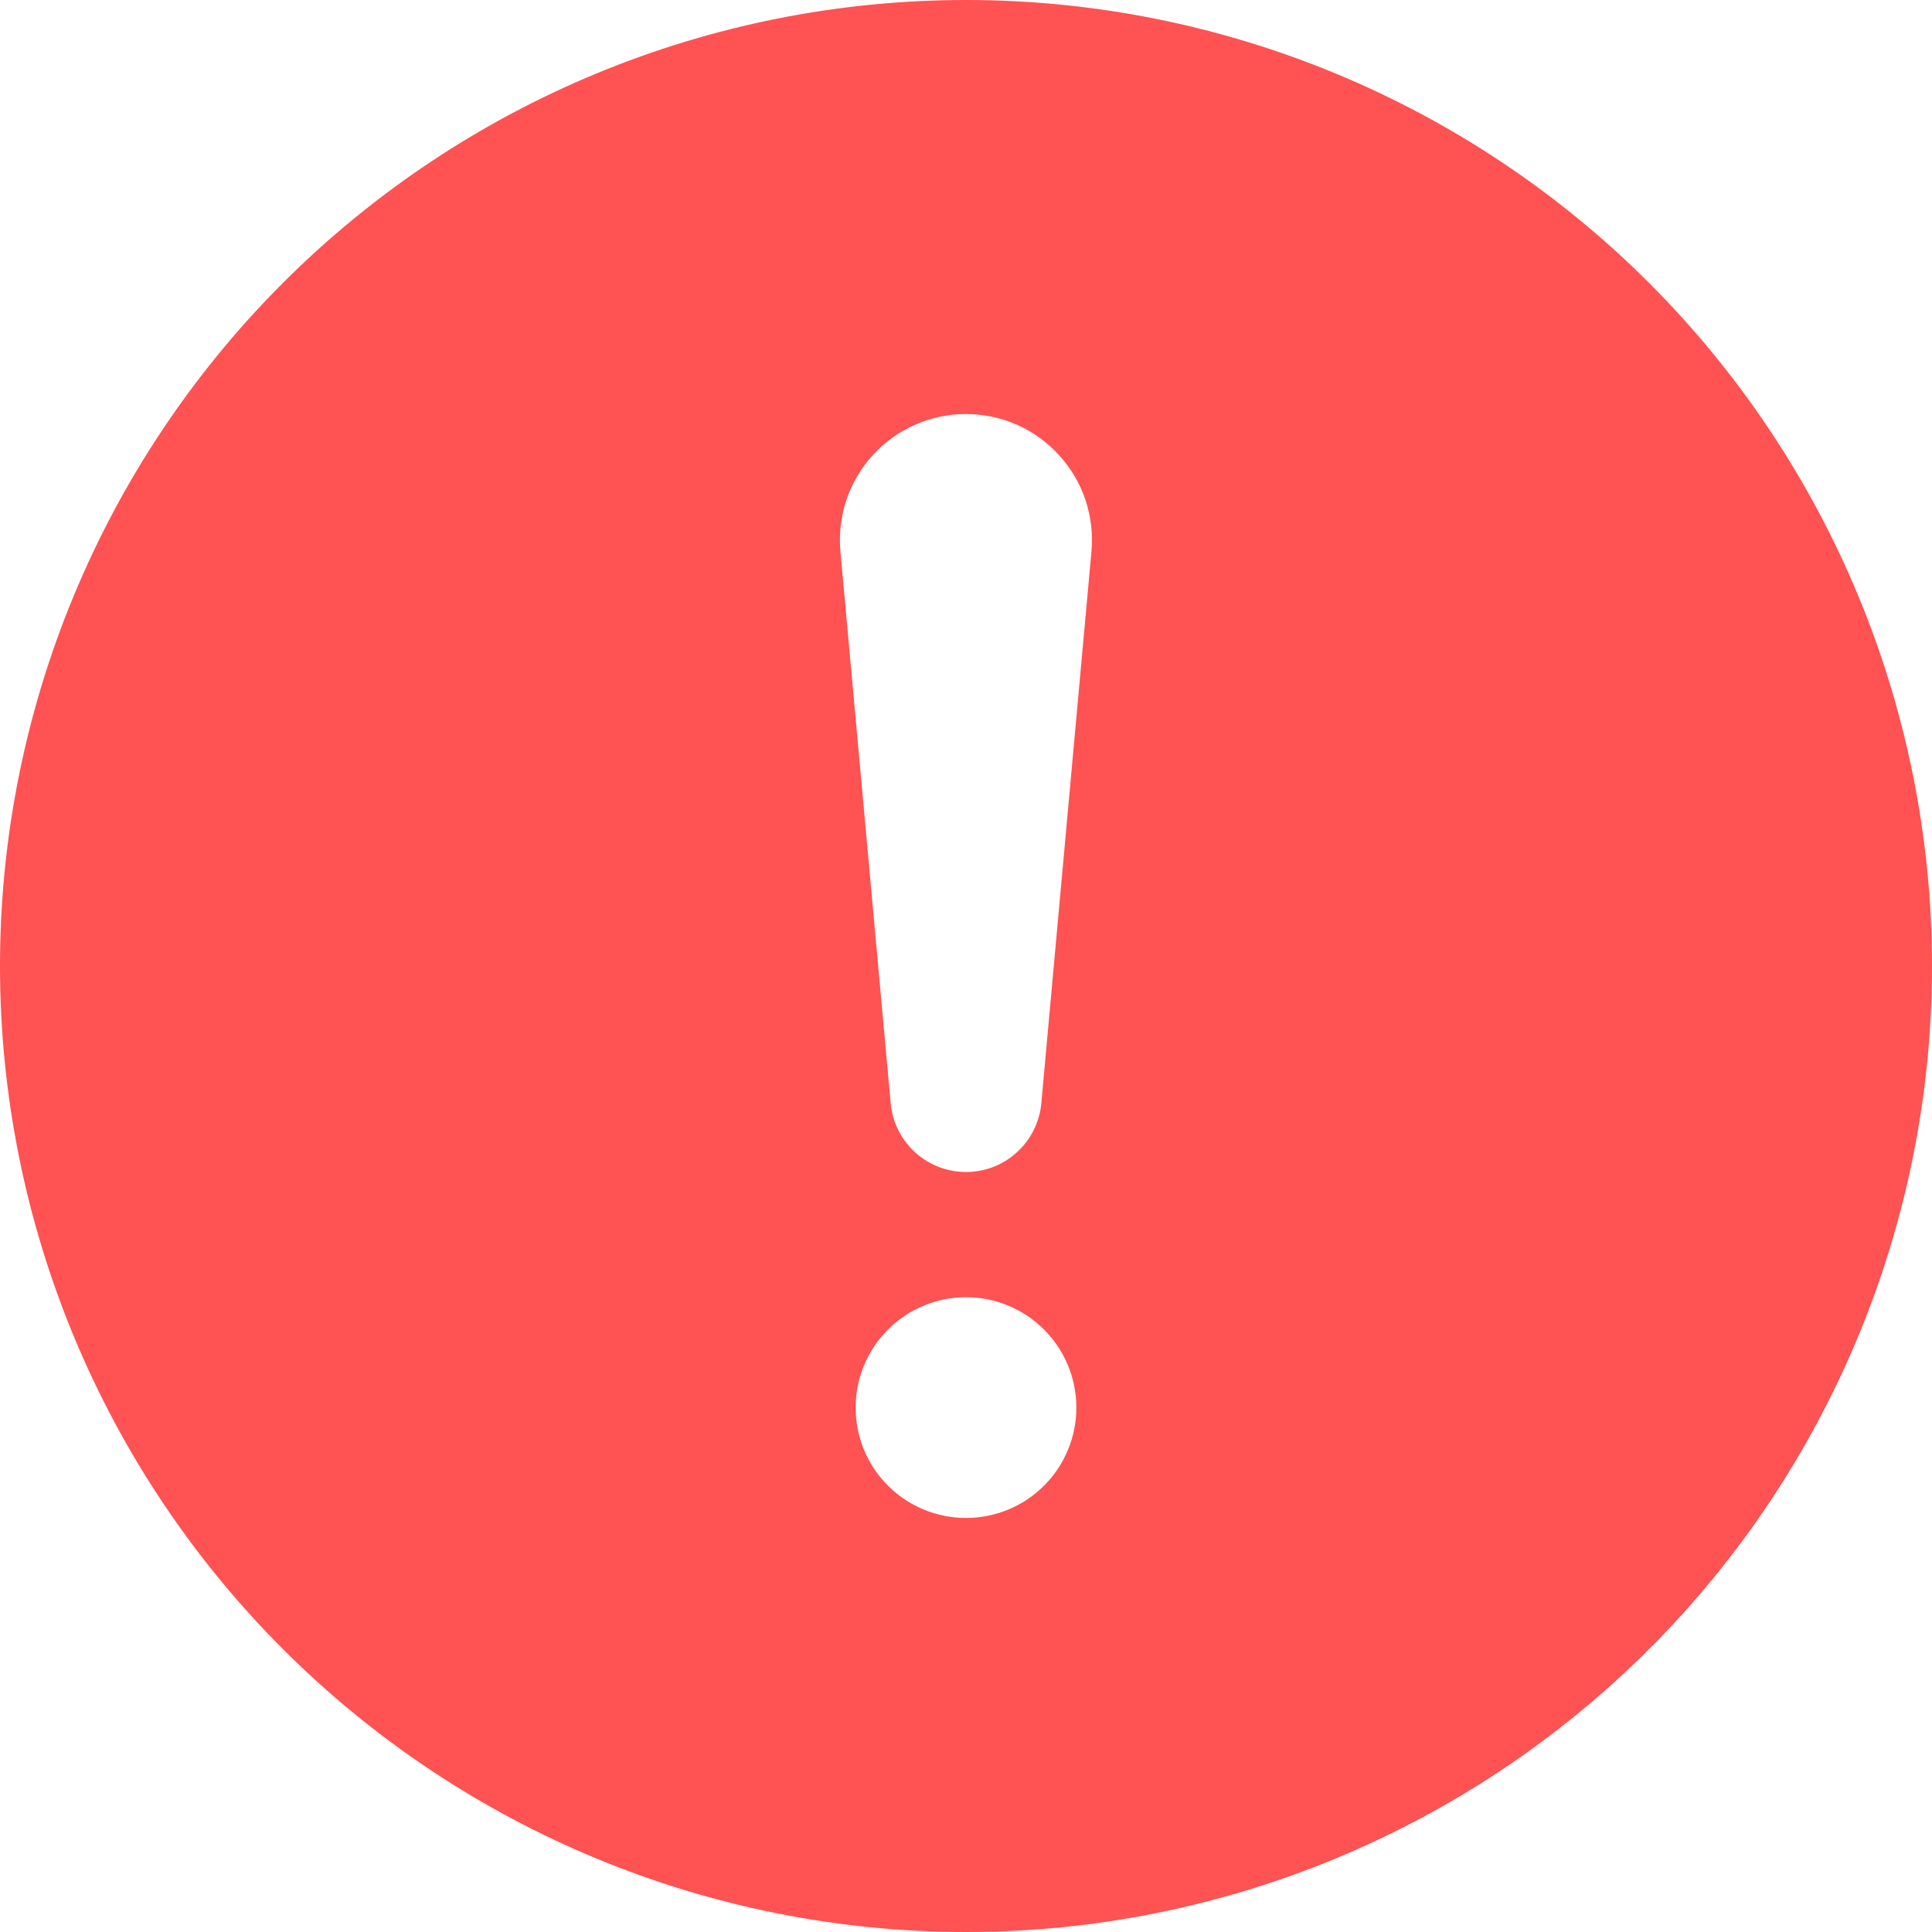 <svg width="16" height="16" viewBox="0 0 16 16" fill="none" xmlns="http://www.w3.org/2000/svg">
<g clip-path="url(#clip0_4809_9904)">
<path d="M8 0C10.122 0 12.157 0.843 13.657 2.343C15.157 3.843 16 5.878 16 8C16 10.122 15.157 12.157 13.657 13.657C12.157 15.157 10.122 16 8 16C5.878 16 3.843 15.157 2.343 13.657C0.843 12.157 0 10.122 0 8C0 5.878 0.843 3.843 2.343 2.343C3.843 0.843 5.878 0 8 0ZM8 3.429C7.855 3.428 7.711 3.459 7.579 3.517C7.446 3.576 7.327 3.661 7.229 3.768C7.131 3.875 7.056 4.002 7.01 4.139C6.964 4.277 6.947 4.422 6.96 4.567L7.377 9.145C7.393 9.299 7.466 9.442 7.581 9.545C7.696 9.649 7.845 9.706 8 9.706C8.155 9.706 8.304 9.649 8.419 9.545C8.534 9.442 8.607 9.299 8.623 9.145L9.039 4.567C9.052 4.422 9.035 4.277 8.989 4.139C8.943 4.002 8.868 3.876 8.77 3.769C8.673 3.662 8.554 3.576 8.421 3.517C8.288 3.459 8.145 3.429 8 3.429ZM8 12.571C8.242 12.571 8.475 12.475 8.646 12.304C8.818 12.132 8.914 11.9 8.914 11.657C8.914 11.415 8.818 11.182 8.646 11.011C8.475 10.839 8.242 10.743 8 10.743C7.758 10.743 7.525 10.839 7.354 11.011C7.182 11.182 7.086 11.415 7.086 11.657C7.086 11.9 7.182 12.132 7.354 12.304C7.525 12.475 7.758 12.571 8 12.571Z" fill="#FF5252"/>
</g>
<defs>
<clipPath id="clip0_4809_9904">
<rect width="16" height="16" fill="white"/>
</clipPath>
</defs>
</svg>
